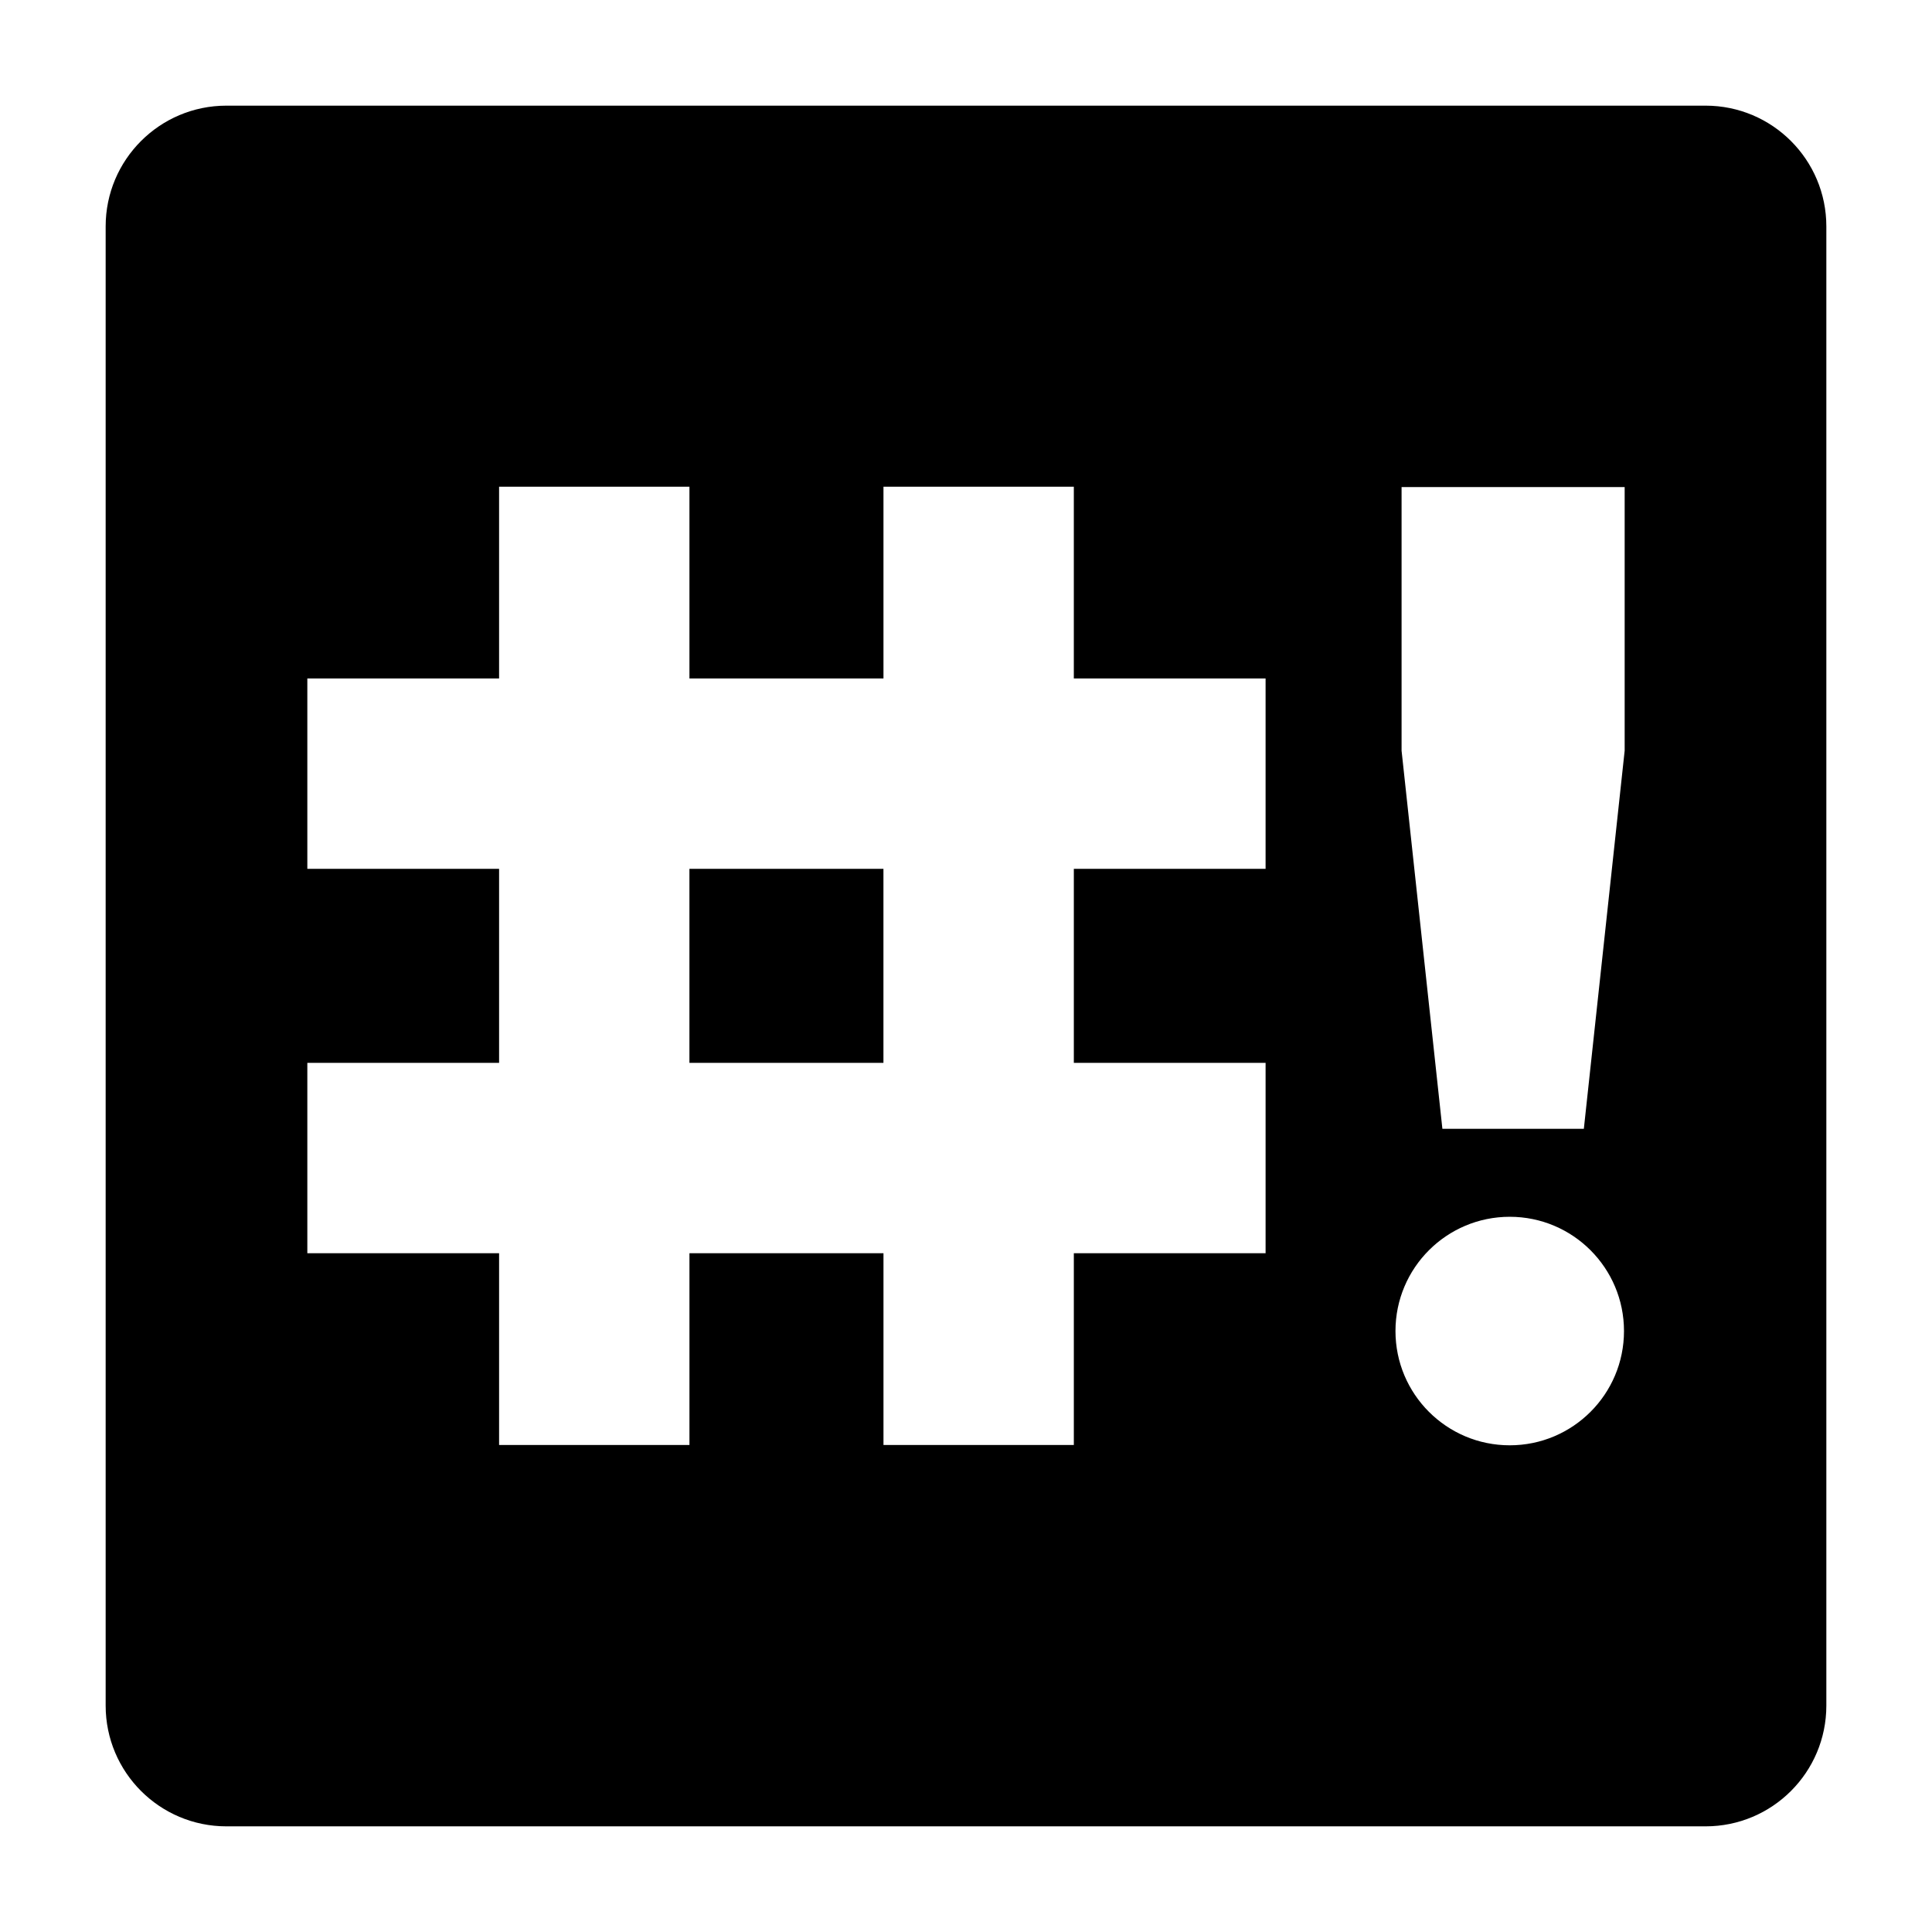 <?xml version="1.0" encoding="utf-8"?>
<!-- Generator: Adobe Illustrator 16.0.0, SVG Export Plug-In . SVG Version: 6.00 Build 0)  -->
<!DOCTYPE svg PUBLIC "-//W3C//DTD SVG 1.1//EN" "http://www.w3.org/Graphics/SVG/1.1/DTD/svg11.dtd">
<svg version="1.1" id="Layer_1" xmlns="http://www.w3.org/2000/svg" xmlns:xlink="http://www.w3.org/1999/xlink" x="0px" y="0px"
	 width="256px" height="256px" viewBox="0 0 256 256" enable-background="new 0 0 256 256" xml:space="preserve">
<path d="M91.352,115.122h25.708v25.711H91.352V115.122z M242,30v196c0,8.837-7.164,16-16,16H30c-8.837,0-16-7.163-16-16V30
	c0-8.836,7.163-16,16-16h196C234.836,14,242,21.164,242,30z M167.696,89.899h-25.409V64.49h-25.223v25.409h-25.71V64.49H66.131
	v25.409H40.723v25.223h25.409v25.711H40.723v25.224h25.409v25.409h25.223v-25.409h25.71v25.409h25.223v-25.409h25.409v-25.224
	h-25.409v-25.711h25.409V89.899z M215.187,176.37c0-8.361-6.777-15.14-15.139-15.14c-8.363,0-15.141,6.778-15.141,15.14
	c0,8.36,6.777,15.14,15.141,15.14C208.409,191.51,215.187,184.73,215.187,176.37z M215.277,64.536h-29.561v34.931l5.408,50.105
	h18.744l5.408-50.105V64.536z"/>
</svg>

